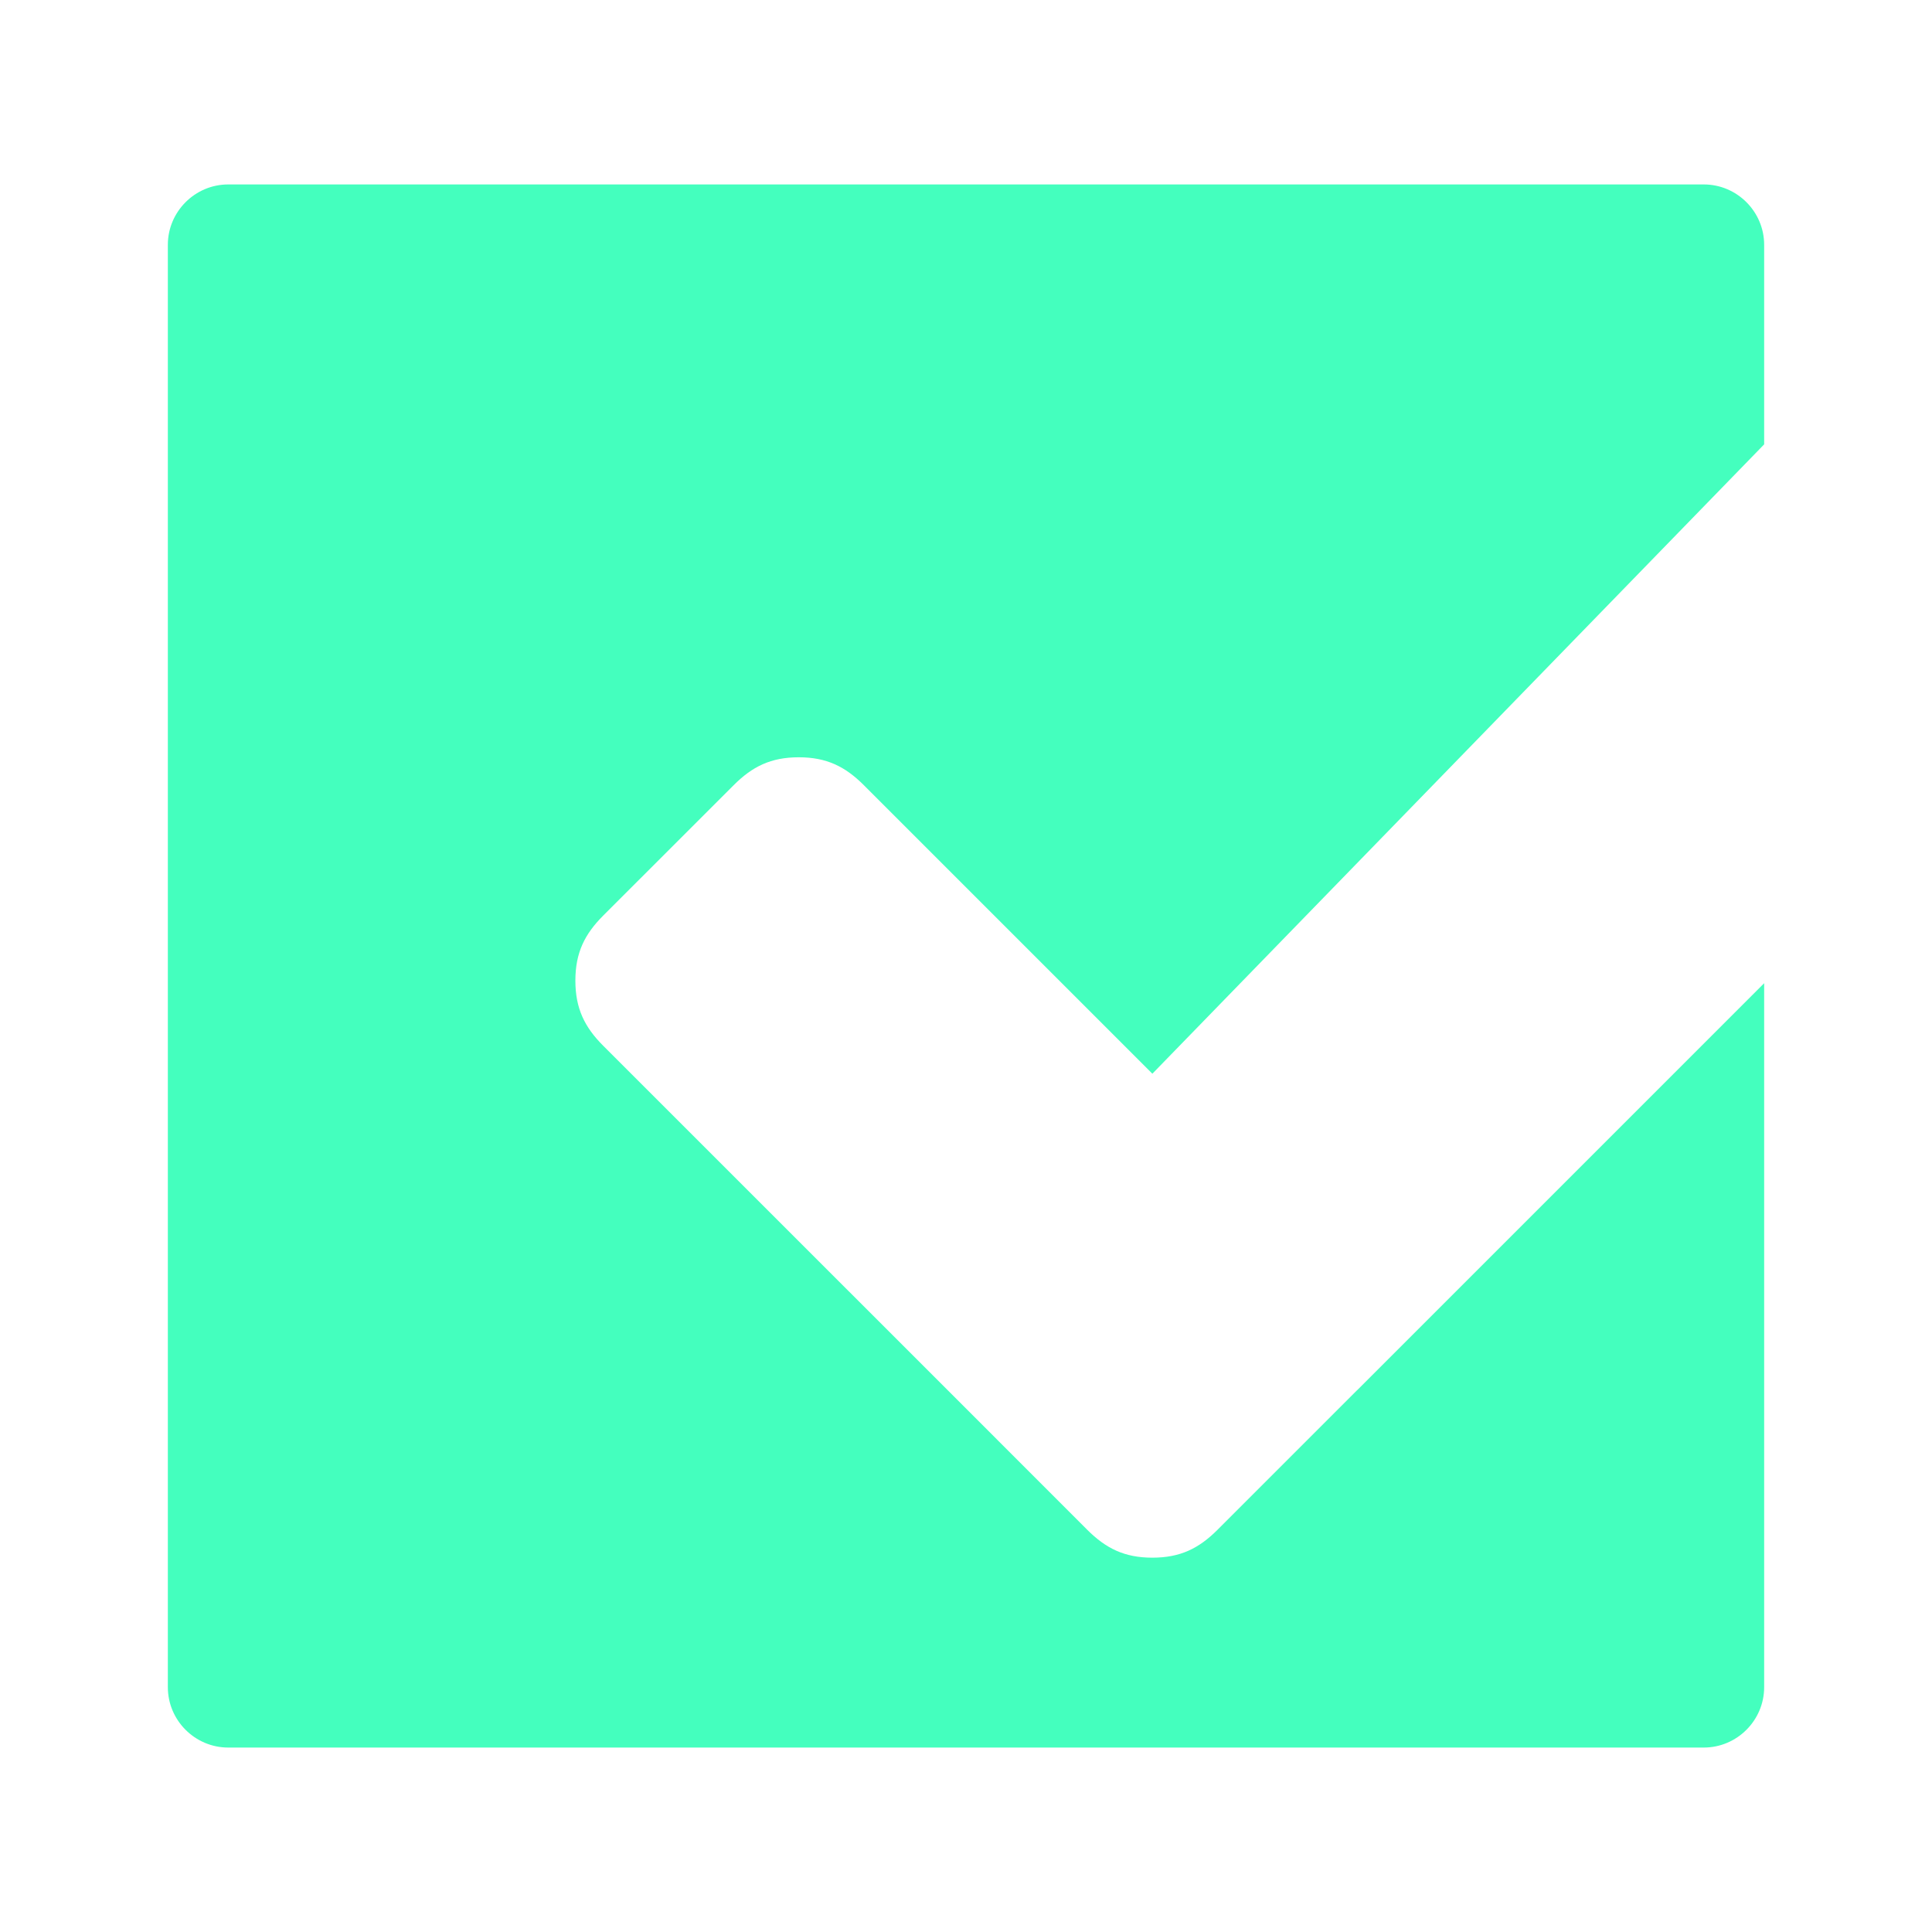 <svg xmlns="http://www.w3.org/2000/svg" viewBox="0 0 32 32">
  <path fill="#44ffbe" d="M22.479 23.025l-2.313 2.313c-.308.308-.616.462-1.079.462s-.77-.154-1.079-.462l-2.158-2.159-5.858-5.857c-.308-.308-.462-.617-.462-1.08 0-.462.154-.77.462-1.078l2.159-2.158c.308-.309.616-.463 1.079-.463.462 0 .77.154 1.079.463l4.778 4.778L29.22 7.36V4.055c0-.55-.45-1-1-1H3.78c-.55 0-1 .45-1 1v23.89c0 .55.45 1 1 1h24.44c.55 0 1-.45 1-1v-11.66l-6.74 6.74z"/>
</svg>